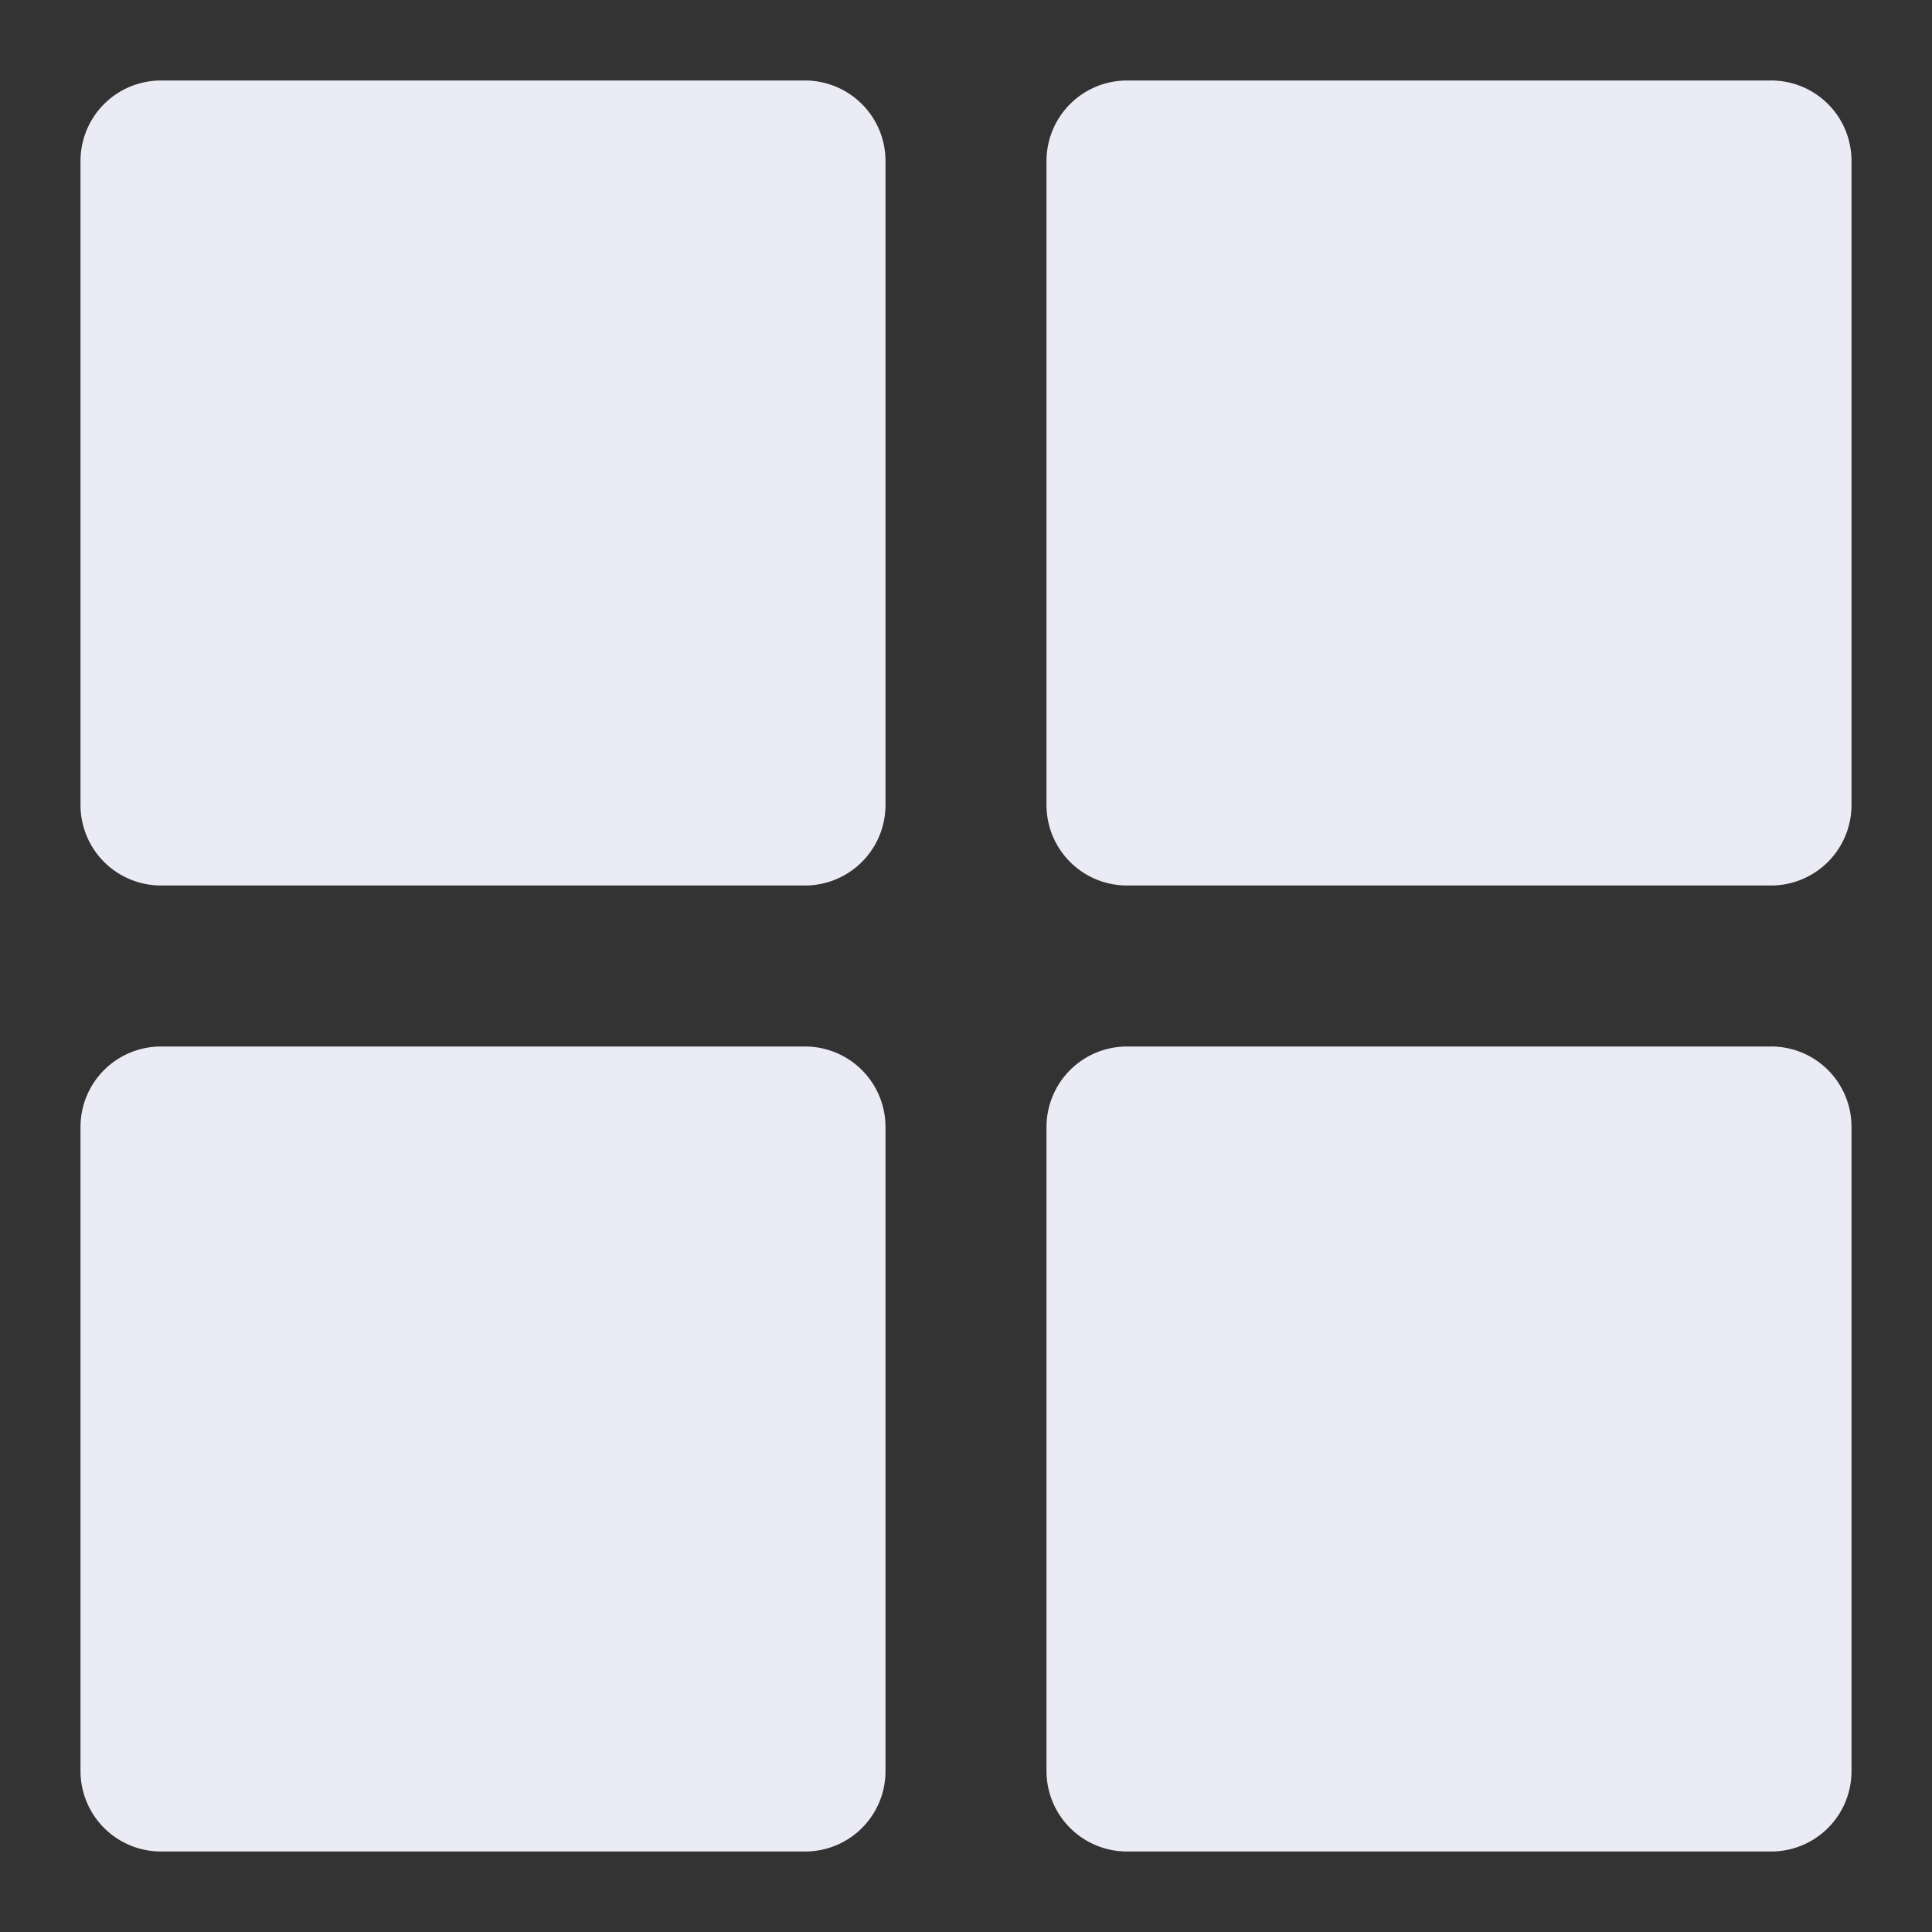 <svg width="18" height="18" fill="none" xmlns="http://www.w3.org/2000/svg"><rect width="100%" height="100%" fill="#333333" stroke="none"/><path d="M8.25 1.5v6a.75.75 0 01-.75.75h-6a.75.75 0 01-.75-.75v-6A.75.75 0 011.5.75h6a.75.75 0 01.75.75zM16.5.75h-6a.75.75 0 00-.75.75v6a.75.75 0 00.75.75h6a.75.75 0 00.75-.75v-6a.748.748 0 00-.75-.75zm-9 9h-6a.75.75 0 00-.75.75v6a.75.75 0 00.75.75h6a.748.748 0 00.75-.75v-6a.75.75 0 00-.75-.75zm9 0h-6a.75.75 0 00-.75.75v6a.75.75 0 00.75.75h6a.748.748 0 00.75-.75v-6a.748.748 0 00-.75-.75z" fill="#EBEBF5"/></svg>